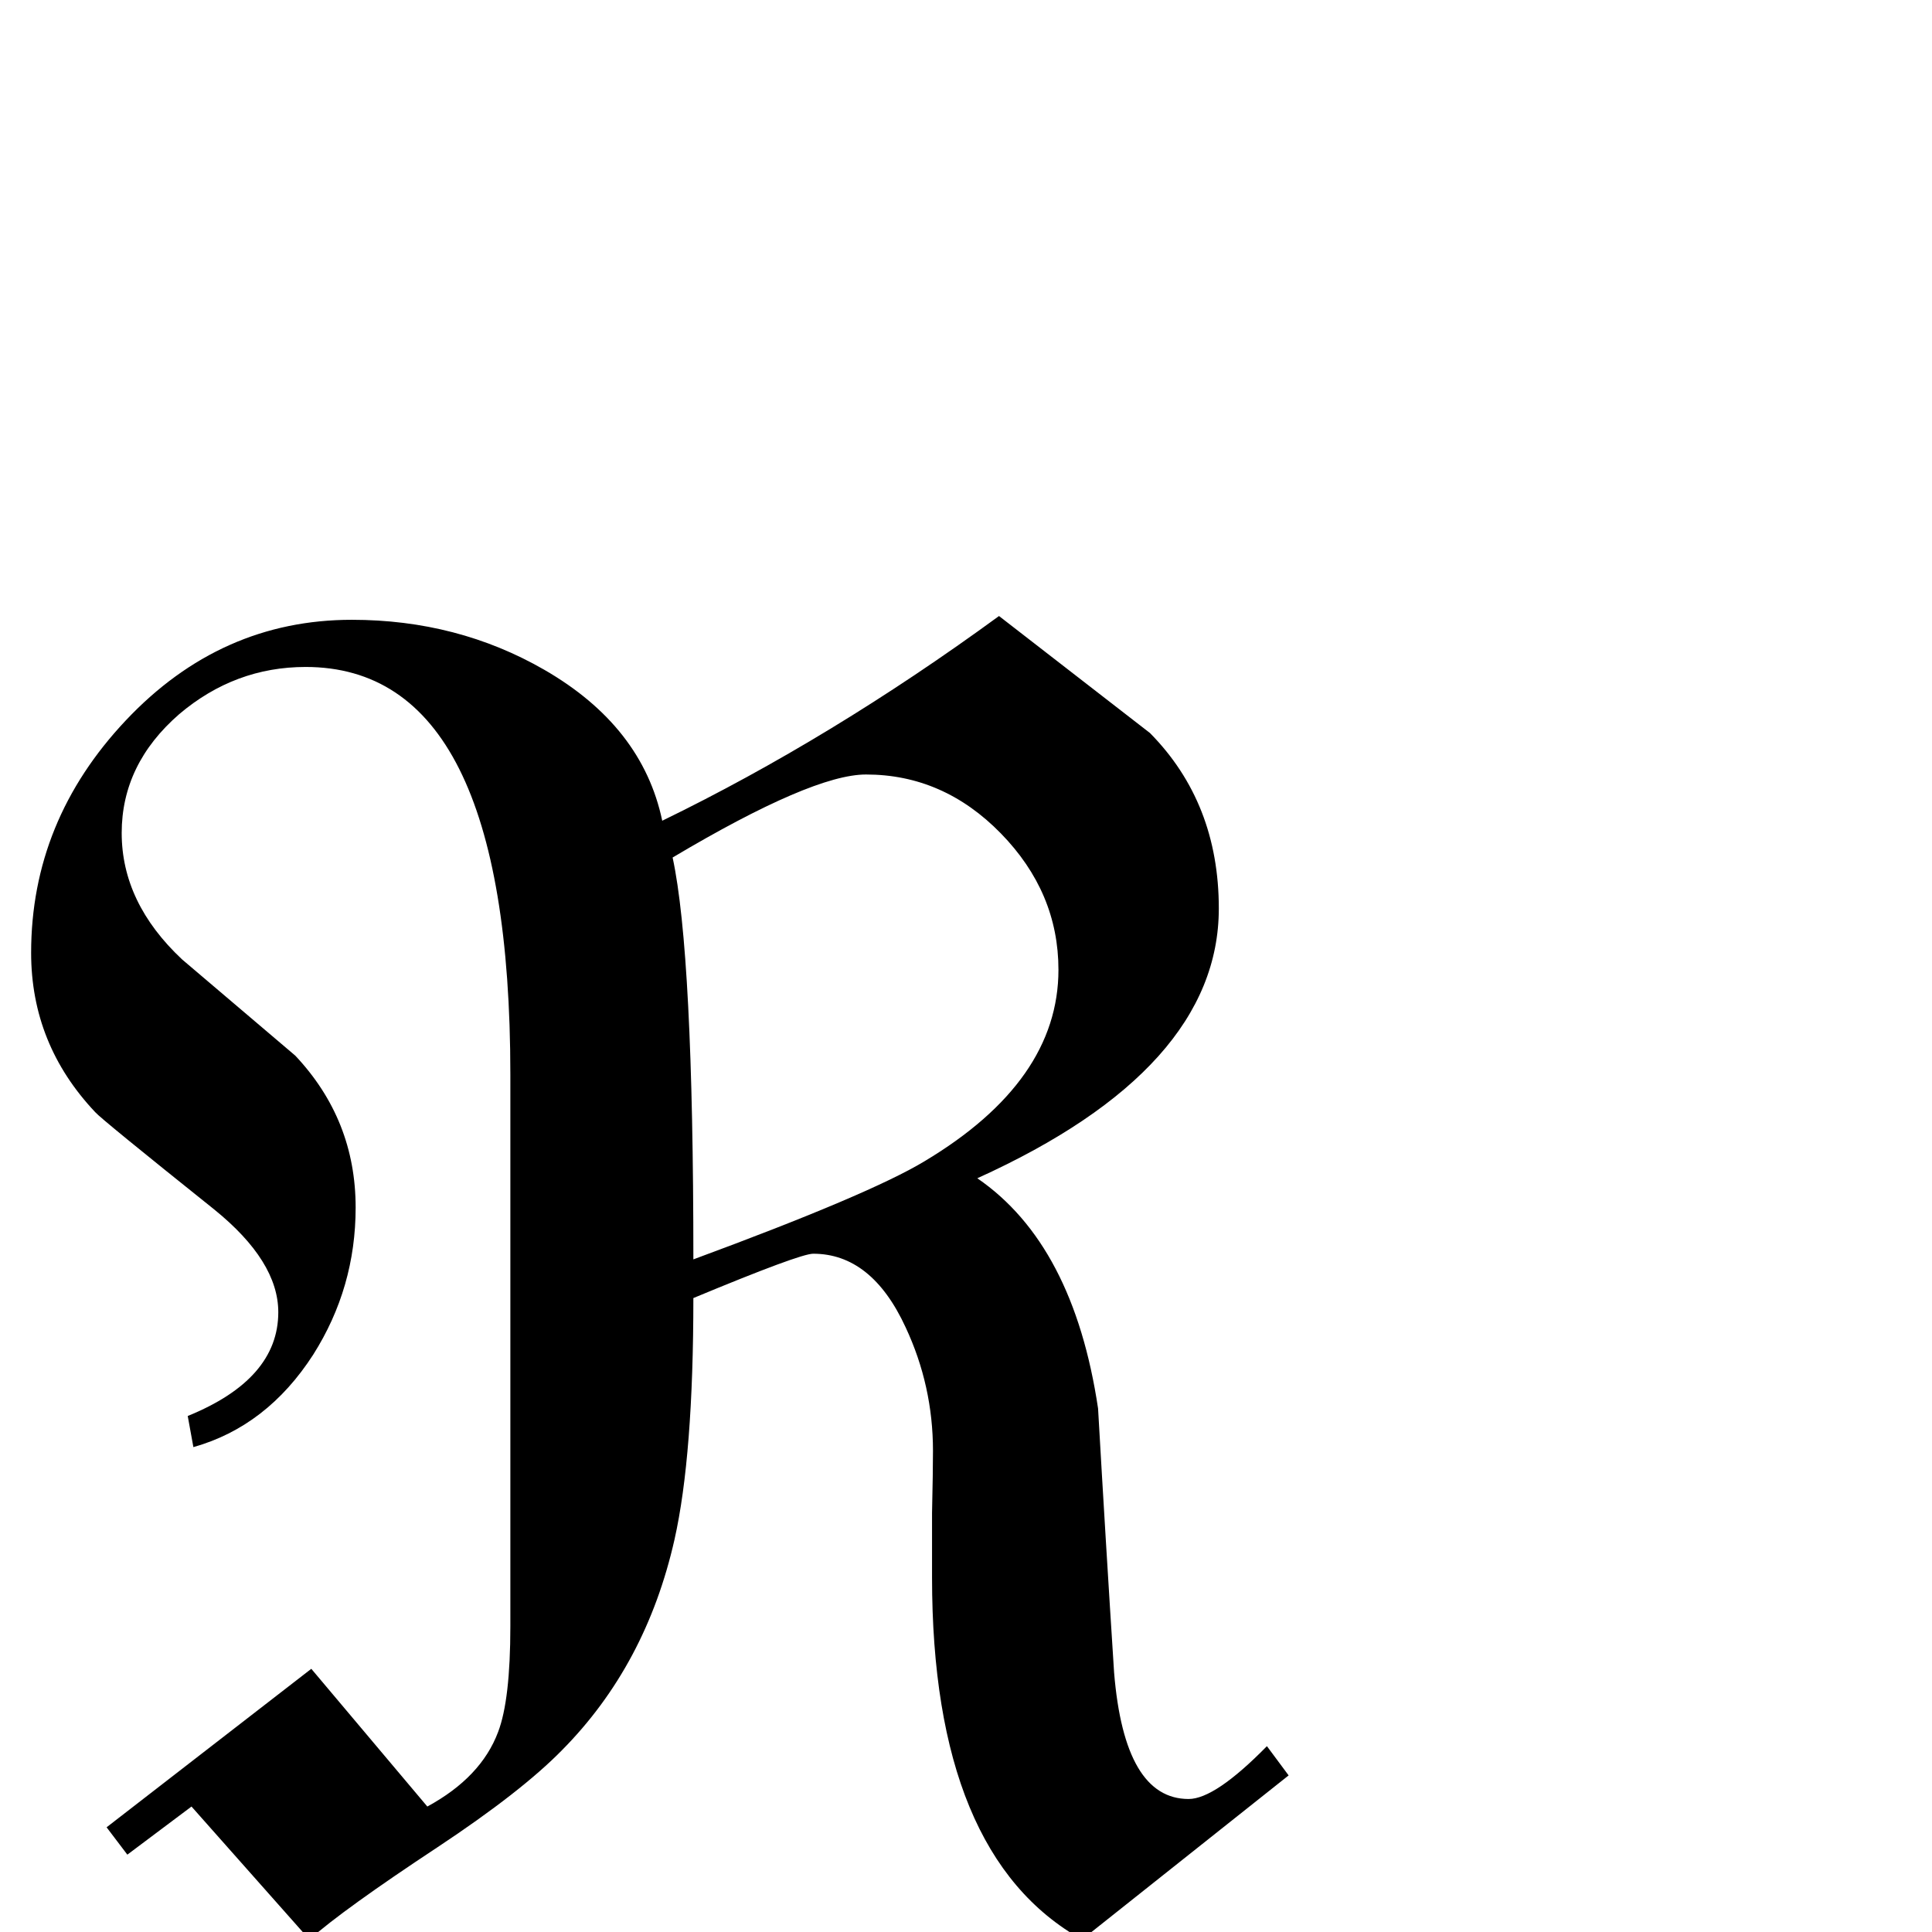 <?xml version="1.0" standalone="no"?>
<!DOCTYPE svg PUBLIC "-//W3C//DTD SVG 1.1//EN" "http://www.w3.org/Graphics/SVG/1.1/DTD/svg11.dtd" >
<svg viewBox="0 -442 2048 2048">
  <g transform="matrix(1 0 0 -1 0 1606)">
   <path fill="currentColor"
d="M1366 166l-219 -174q-159 89 -159 384v68q1 45 1 66q0 69 -29 131q-36 78 -98 78q-14 0 -127 -47q0 -167 -20 -256q-30 -133 -119 -223q-43 -44 -132 -103q-100 -66 -136 -98l-125 141l-68 -51l-22 29l217 168l123 -146q57 31 75 79q13 34 13 112v585q0 432 -217 432
q-75 0 -134 -50q-61 -53 -61 -126q0 -74 64 -134l120 -102q64 -68 64 -161q0 -85 -45 -156q-49 -76 -127 -98l-6 33q96 39 96 110q0 54 -68 109q-120 96 -126 103q-68 72 -68 169q0 140 100.5 246.5t239.5 106.5q112 0 204 -53q104 -60 125 -160q179 87 357 217l160 -124
q73 -74 73 -186q0 -170 -256 -286q102 -70 128 -244q8 -140 17 -280q11 -134 79 -134q28 0 83 56zM1122 1020q0 82 -61 144.5t-143 62.5q-57 0 -205 -88q22 -102 22 -426q187 69 245 104q142 85 142 203z" />
  </g>

</svg>
